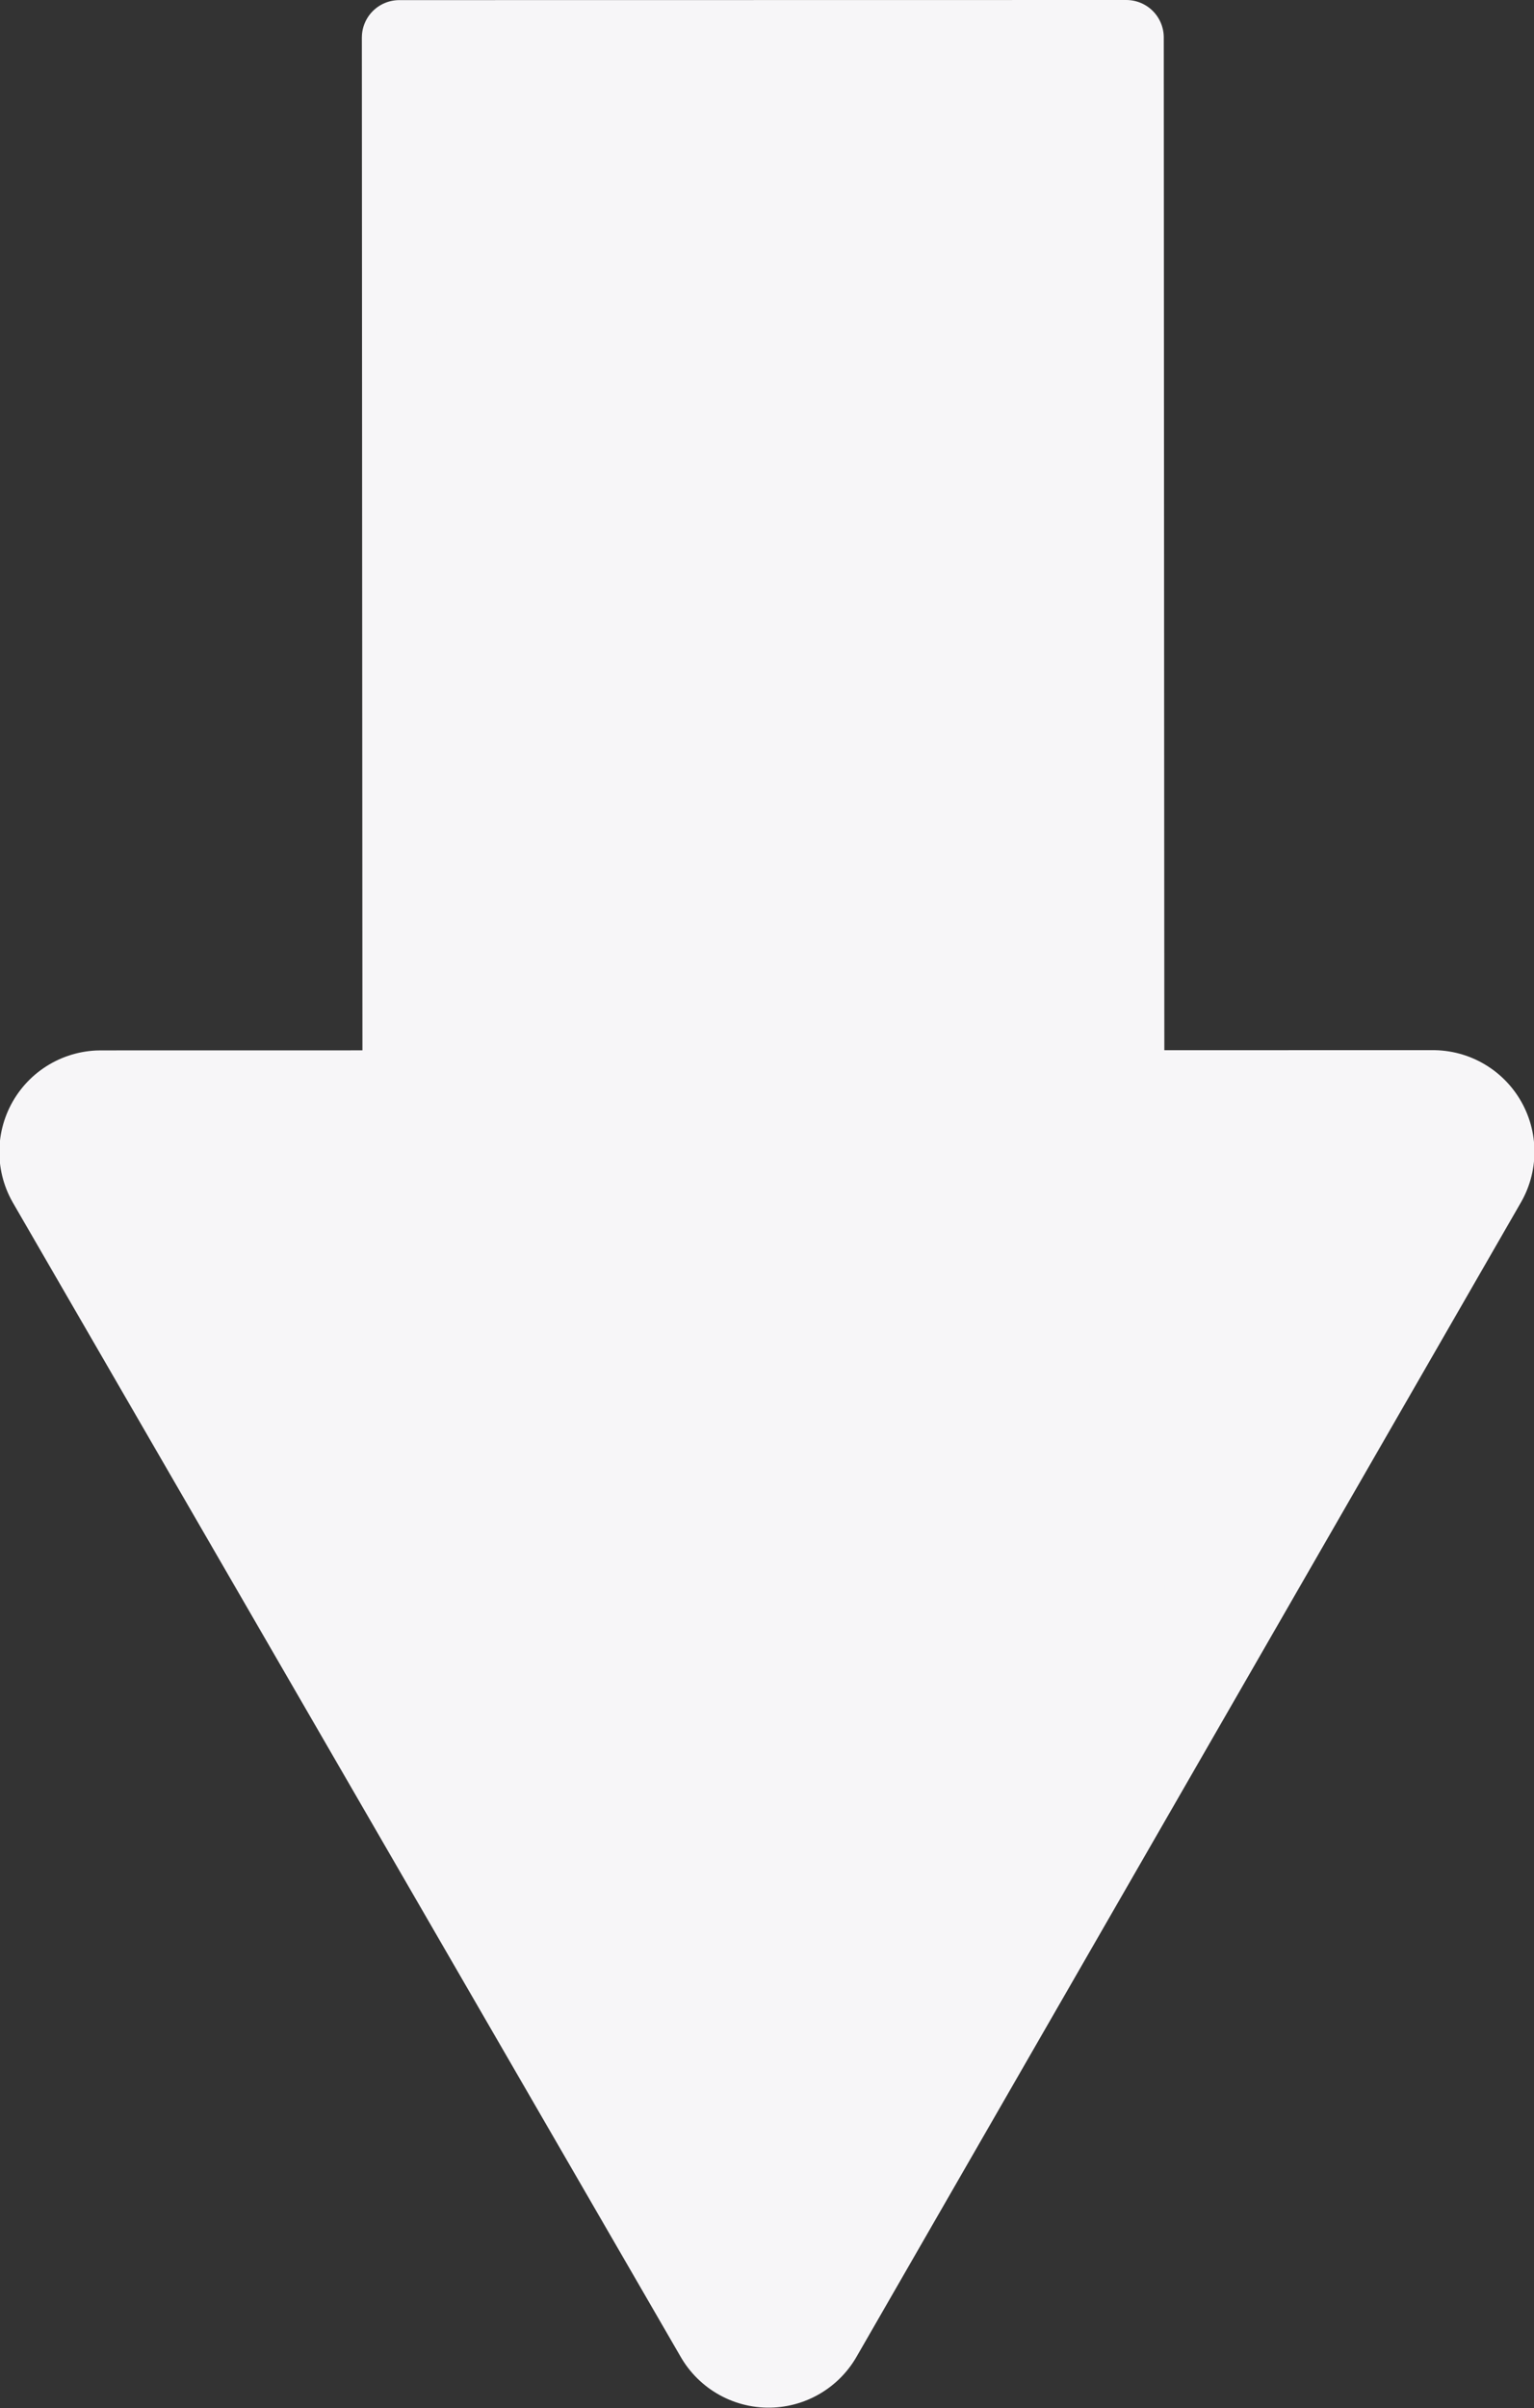 <?xml version="1.0" encoding="UTF-8" standalone="no"?>
<!-- Created with Inkscape (http://www.inkscape.org/) -->

<svg
   version="1.1"
   id="svg134"
   width="432.125"
   height="677.74"
   viewBox="0 0 432.125 677.74"
   sodipodi:docname="NEWMThomepage.svg"
   xml:space="preserve"
   inkscape:export-filename="..\code\NSF code\refactored\media\NEWMTlogo.svg"
   inkscape:export-xdpi="96"
   inkscape:export-ydpi="96"
   inkscape:version="1.2.2 (b0a8486, 2022-12-01)"
   xmlns:inkscape="http://www.inkscape.org/namespaces/inkscape"
   xmlns:sodipodi="http://sodipodi.sourceforge.net/DTD/sodipodi-0.dtd"
   xmlns="http://www.w3.org/2000/svg"
   xmlns:svg="http://www.w3.org/2000/svg"><rect x="0" y="0" width="432.125" height="677.74" fill="#333333" stroke="none"/><defs
     id="defs138" /><sodipodi:namedview
     id="namedview136"
     pagecolor="#ffffff"
     bordercolor="#000000"
     borderopacity="0.25"
     inkscape:showpageshadow="2"
     inkscape:pageopacity="0.0"
     inkscape:pagecheckerboard="0"
     inkscape:deskcolor="#d1d1d1"
     showgrid="false"
     inkscape:zoom="0.25914268"
     inkscape:cx="538.31348"
     inkscape:cy="1055.4031"
     inkscape:window-width="1470"
     inkscape:window-height="801"
     inkscape:window-x="0"
     inkscape:window-y="37"
     inkscape:window-maximized="0"
     inkscape:current-layer="g140" /><g
     inkscape:groupmode="layer"
     inkscape:label="Image"
     id="g140"
     transform="translate(-1614.347,-858.756)"><path
       sodipodi:type="star"
       style="fill:#f7f6f8;fill-opacity:1;stroke:#f7f6f8;stroke-width:0.085;stroke-linecap:round;stroke-linejoin:round;stroke-dasharray:none;stroke-dashoffset:0;stroke-opacity:1"
       id="path129718-2"
       inkscape:flatsided="true"
       sodipodi:sides="3"
       sodipodi:cx="1.8299609"
       sodipodi:cy="0.38002384"
       sodipodi:r1="0.32177117"
       sodipodi:r2="0.16088559"
       sodipodi:arg1="0.036347621"
       sodipodi:arg2="1.0835452"
       inkscape:rounded="0"
       inkscape:randomized="0"
       d="M 2.152,0.392 1.659,0.653 1.679,0.096 Z"
       inkscape:transform-center-x="-34.395978"
       inkscape:transform-center-y="72.200611"
       transform="matrix(-594.594,-314.653,314.653,-594.594,2798.974,2093.198)"
       inkscape:export-filename="greyarrrow.svg"
       inkscape:export-xdpi="96"
       inkscape:export-ydpi="96" /><rect
       style="fill:#f7f6f8;fill-opacity:1;stroke:#f7f6f8;stroke-width:21.077;stroke-linecap:butt;stroke-linejoin:round;stroke-dasharray:none;stroke-opacity:1;paint-order:normal"
       id="rect11291-3"
       width="442.79"
       height="204.82"
       x="869.602"
       y="-1931.142"
       transform="matrix(5.72167e-4,1,-1,1.587692e-4,0,0)" /></g></svg>
